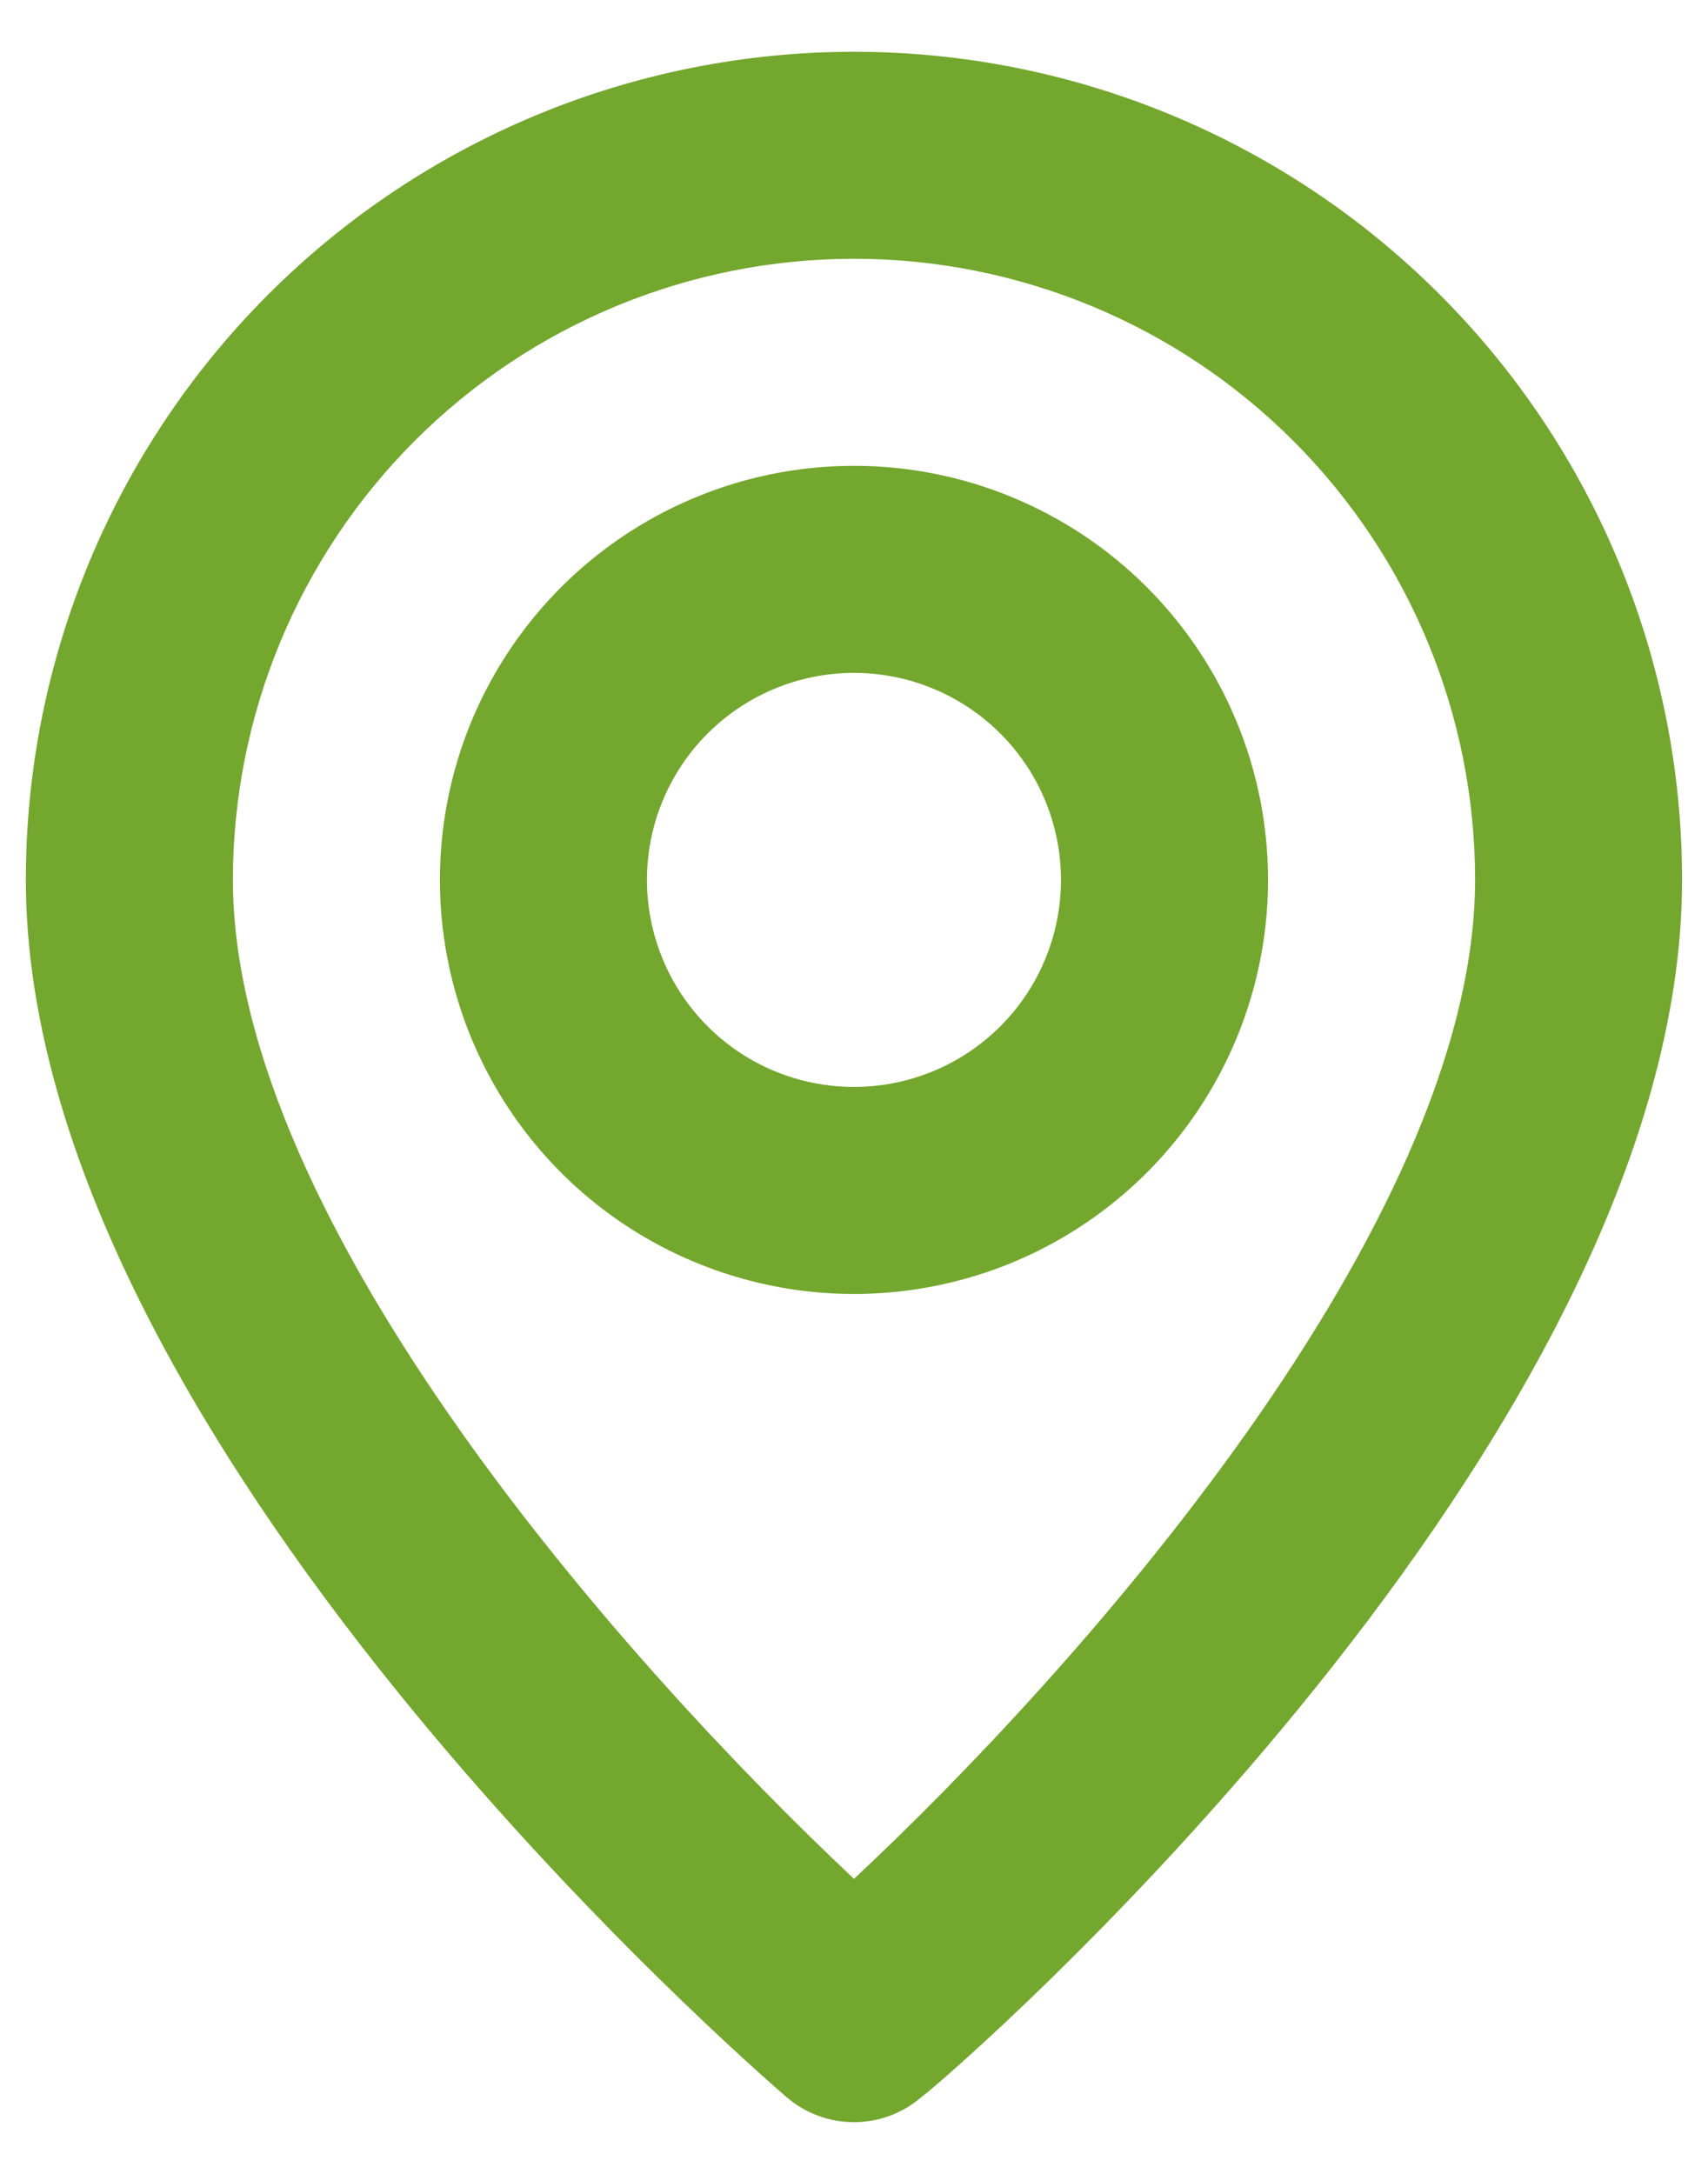 <svg width="22" height="28" viewBox="0 0 22 28" fill="none" xmlns="http://www.w3.org/2000/svg">
<path d="M11 0.667C8.171 0.667 5.458 1.791 3.457 3.791C1.457 5.791 0.333 8.504 0.333 11.333C0.333 18.533 9.733 26.667 10.133 27.013C10.374 27.22 10.682 27.334 11 27.334C11.318 27.334 11.625 27.22 11.866 27.013C12.333 26.667 21.666 18.533 21.666 11.333C21.666 8.504 20.543 5.791 18.542 3.791C16.542 1.791 13.829 0.667 11 0.667ZM11 24.2C8.16 21.533 3 15.787 3 11.333C3 9.212 3.843 7.177 5.343 5.677C6.843 4.176 8.878 3.333 11 3.333C13.121 3.333 15.156 4.176 16.657 5.677C18.157 7.177 19 9.212 19 11.333C19 15.787 13.84 21.547 11 24.2ZM11 6C9.945 6 8.914 6.313 8.037 6.899C7.16 7.485 6.476 8.318 6.072 9.292C5.669 10.267 5.563 11.339 5.769 12.374C5.975 13.409 6.483 14.359 7.228 15.105C7.974 15.851 8.925 16.358 9.959 16.564C10.994 16.77 12.066 16.664 13.041 16.261C14.015 15.857 14.848 15.174 15.434 14.296C16.02 13.419 16.333 12.388 16.333 11.333C16.333 9.919 15.771 8.562 14.771 7.562C13.771 6.562 12.414 6 11 6ZM11 14C10.472 14 9.957 13.844 9.518 13.551C9.08 13.258 8.738 12.841 8.536 12.354C8.334 11.867 8.281 11.331 8.384 10.813C8.487 10.296 8.741 9.821 9.114 9.448C9.487 9.075 9.962 8.821 10.479 8.718C10.997 8.615 11.533 8.668 12.02 8.87C12.507 9.072 12.924 9.413 13.217 9.852C13.51 10.29 13.666 10.806 13.666 11.333C13.666 12.041 13.385 12.719 12.885 13.219C12.385 13.719 11.707 14 11 14Z" fill="#73A72E"/>
</svg>
